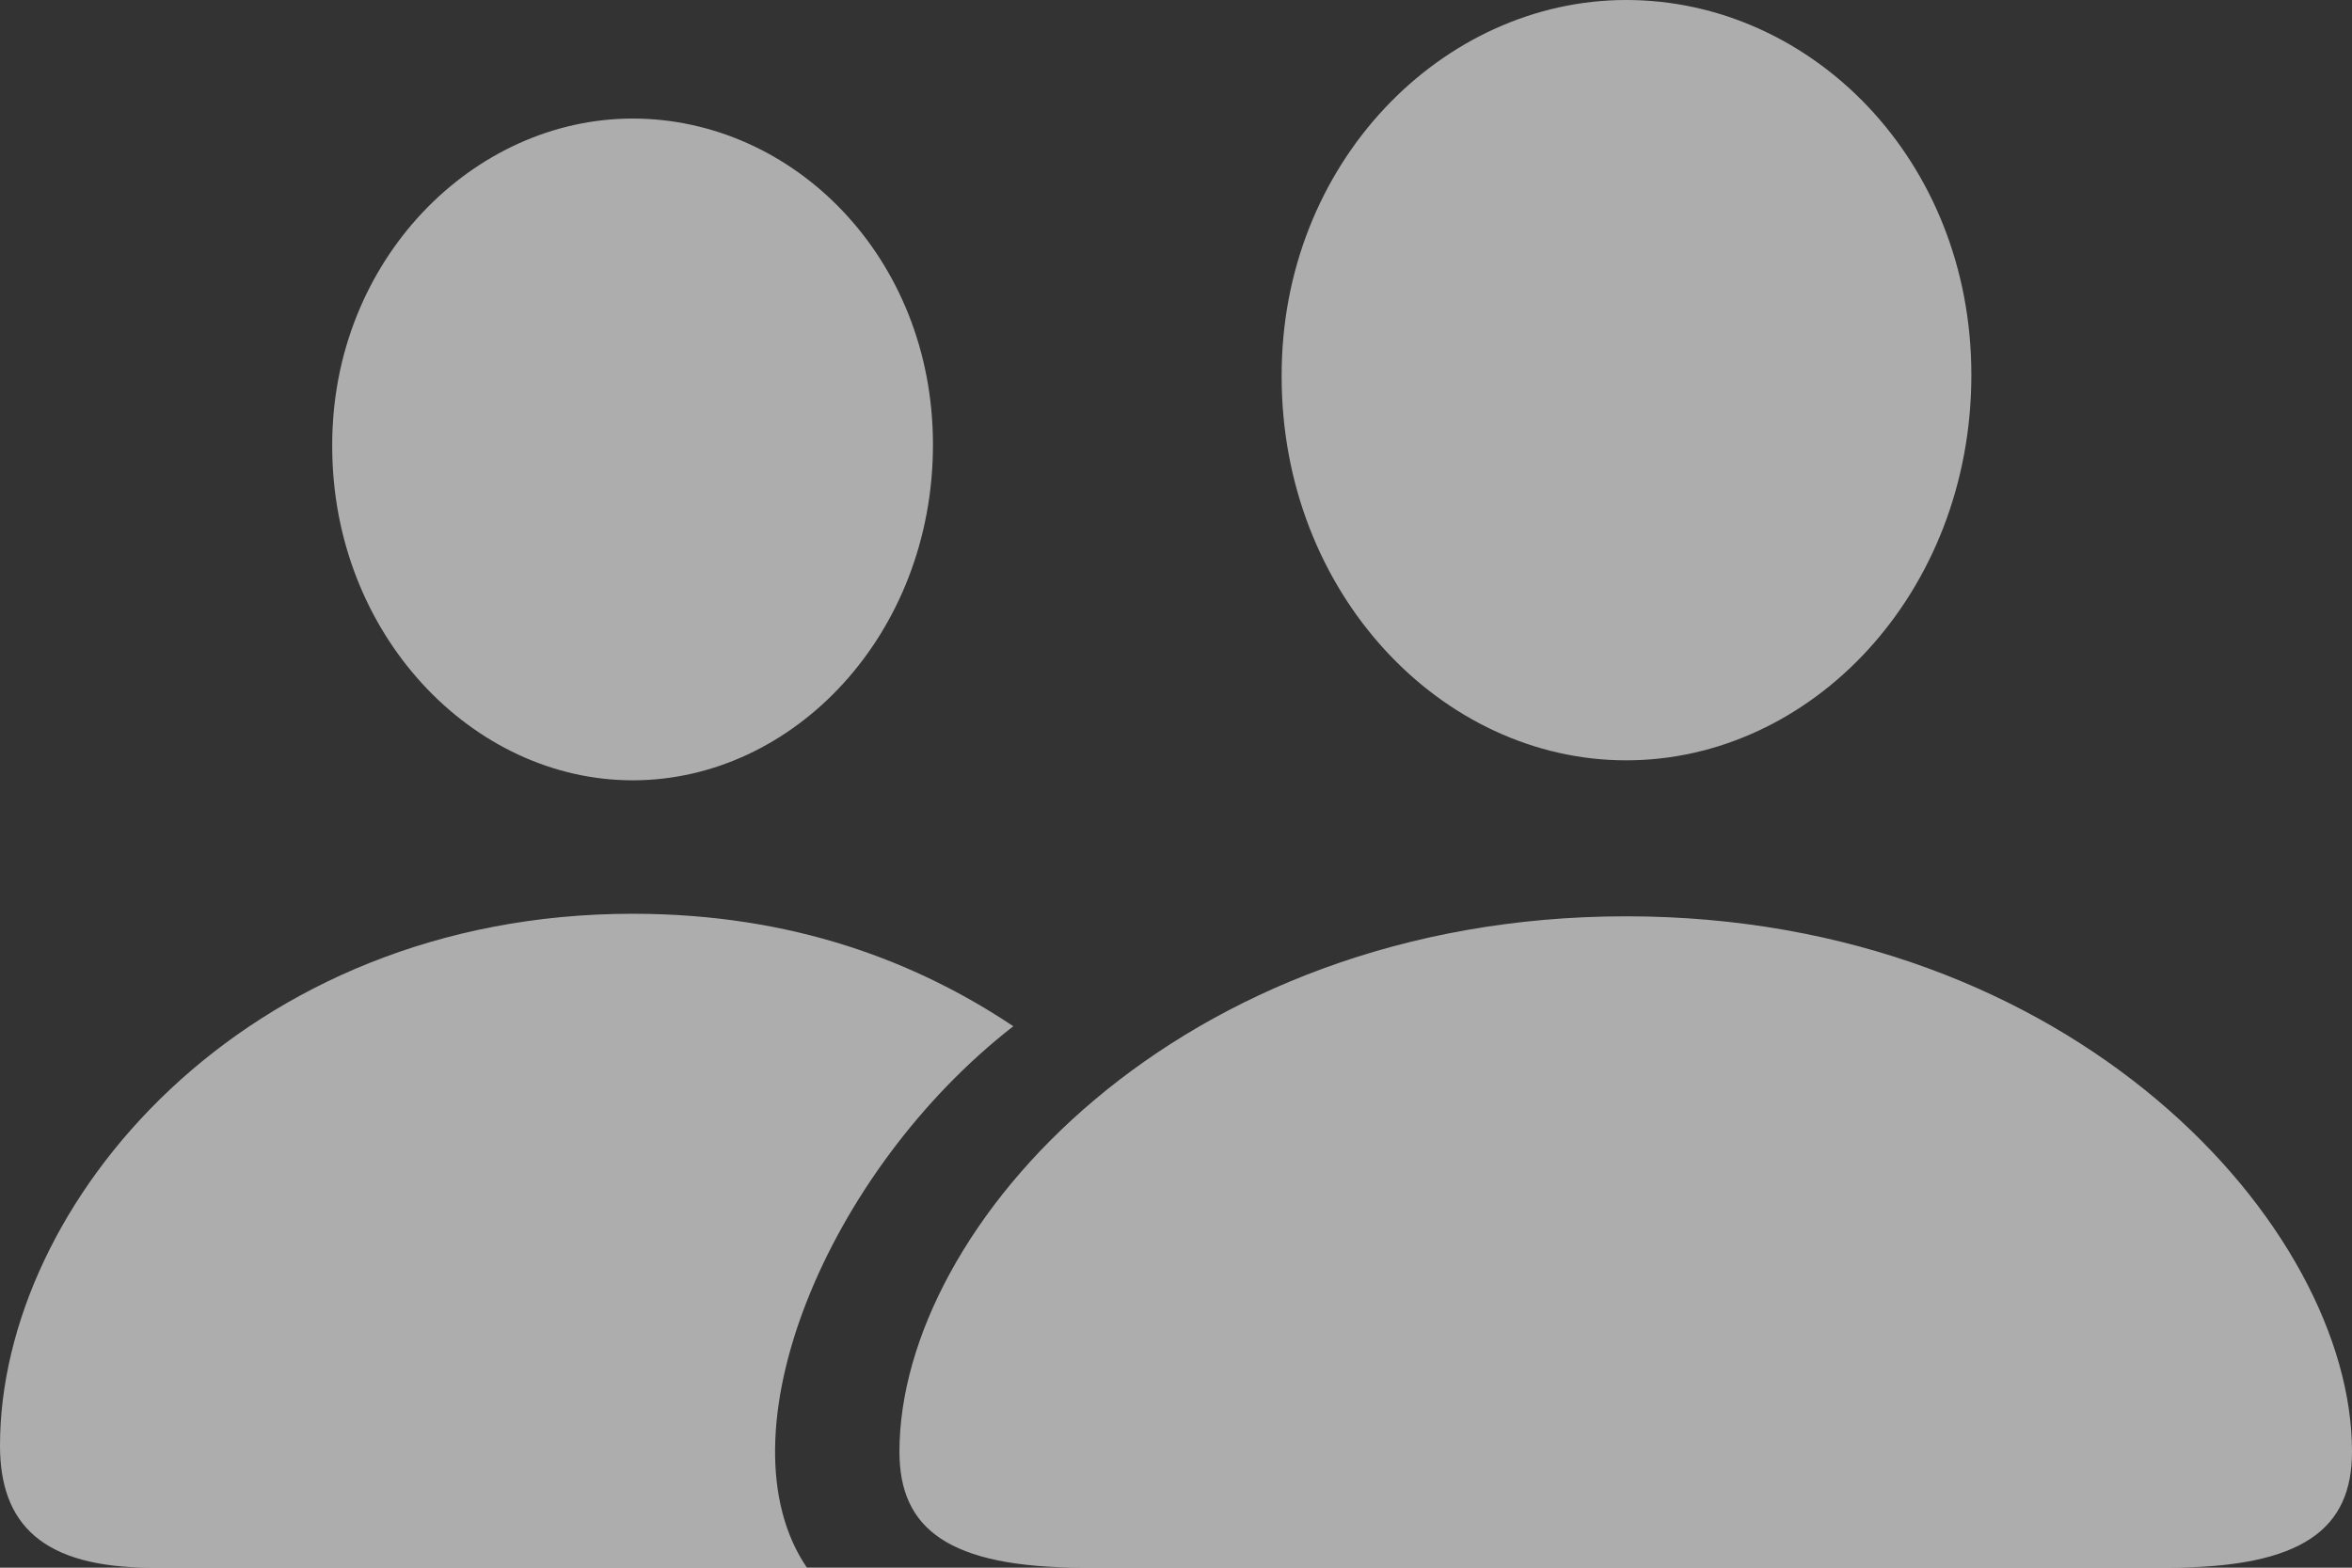 <svg width="12" height="8" viewBox="0 0 12 8" fill="none" xmlns="http://www.w3.org/2000/svg">
<rect x="0" y="0" width="12" height="8" fill="#333333" stroke="none"/>
<path d="M8.297 3.88C9.243 3.88 10.058 3.026 10.058 1.913C10.058 0.814 9.239 0 8.297 0C7.359 0 6.535 0.832 6.539 1.922C6.539 3.026 7.354 3.88 8.297 3.88ZM3.228 3.982C4.051 3.982 4.76 3.235 4.76 2.269C4.76 1.313 4.047 0.605 3.228 0.605C2.413 0.605 1.691 1.33 1.695 2.278C1.695 3.235 2.409 3.982 3.228 3.982ZM0.775 8H4.117C3.659 7.328 4.219 5.976 5.17 5.237C4.677 4.908 4.047 4.663 3.228 4.663C1.242 4.663 0 6.145 0 7.377C0 7.778 0.216 8 0.775 8ZM5.531 8H11.062C11.753 8 12 7.8 12 7.408C12 6.26 10.578 4.676 8.297 4.676C6.011 4.676 4.589 6.26 4.589 7.408C4.589 7.8 4.835 8 5.531 8Z" fill="white" fill-opacity="0.6"/>
</svg>
